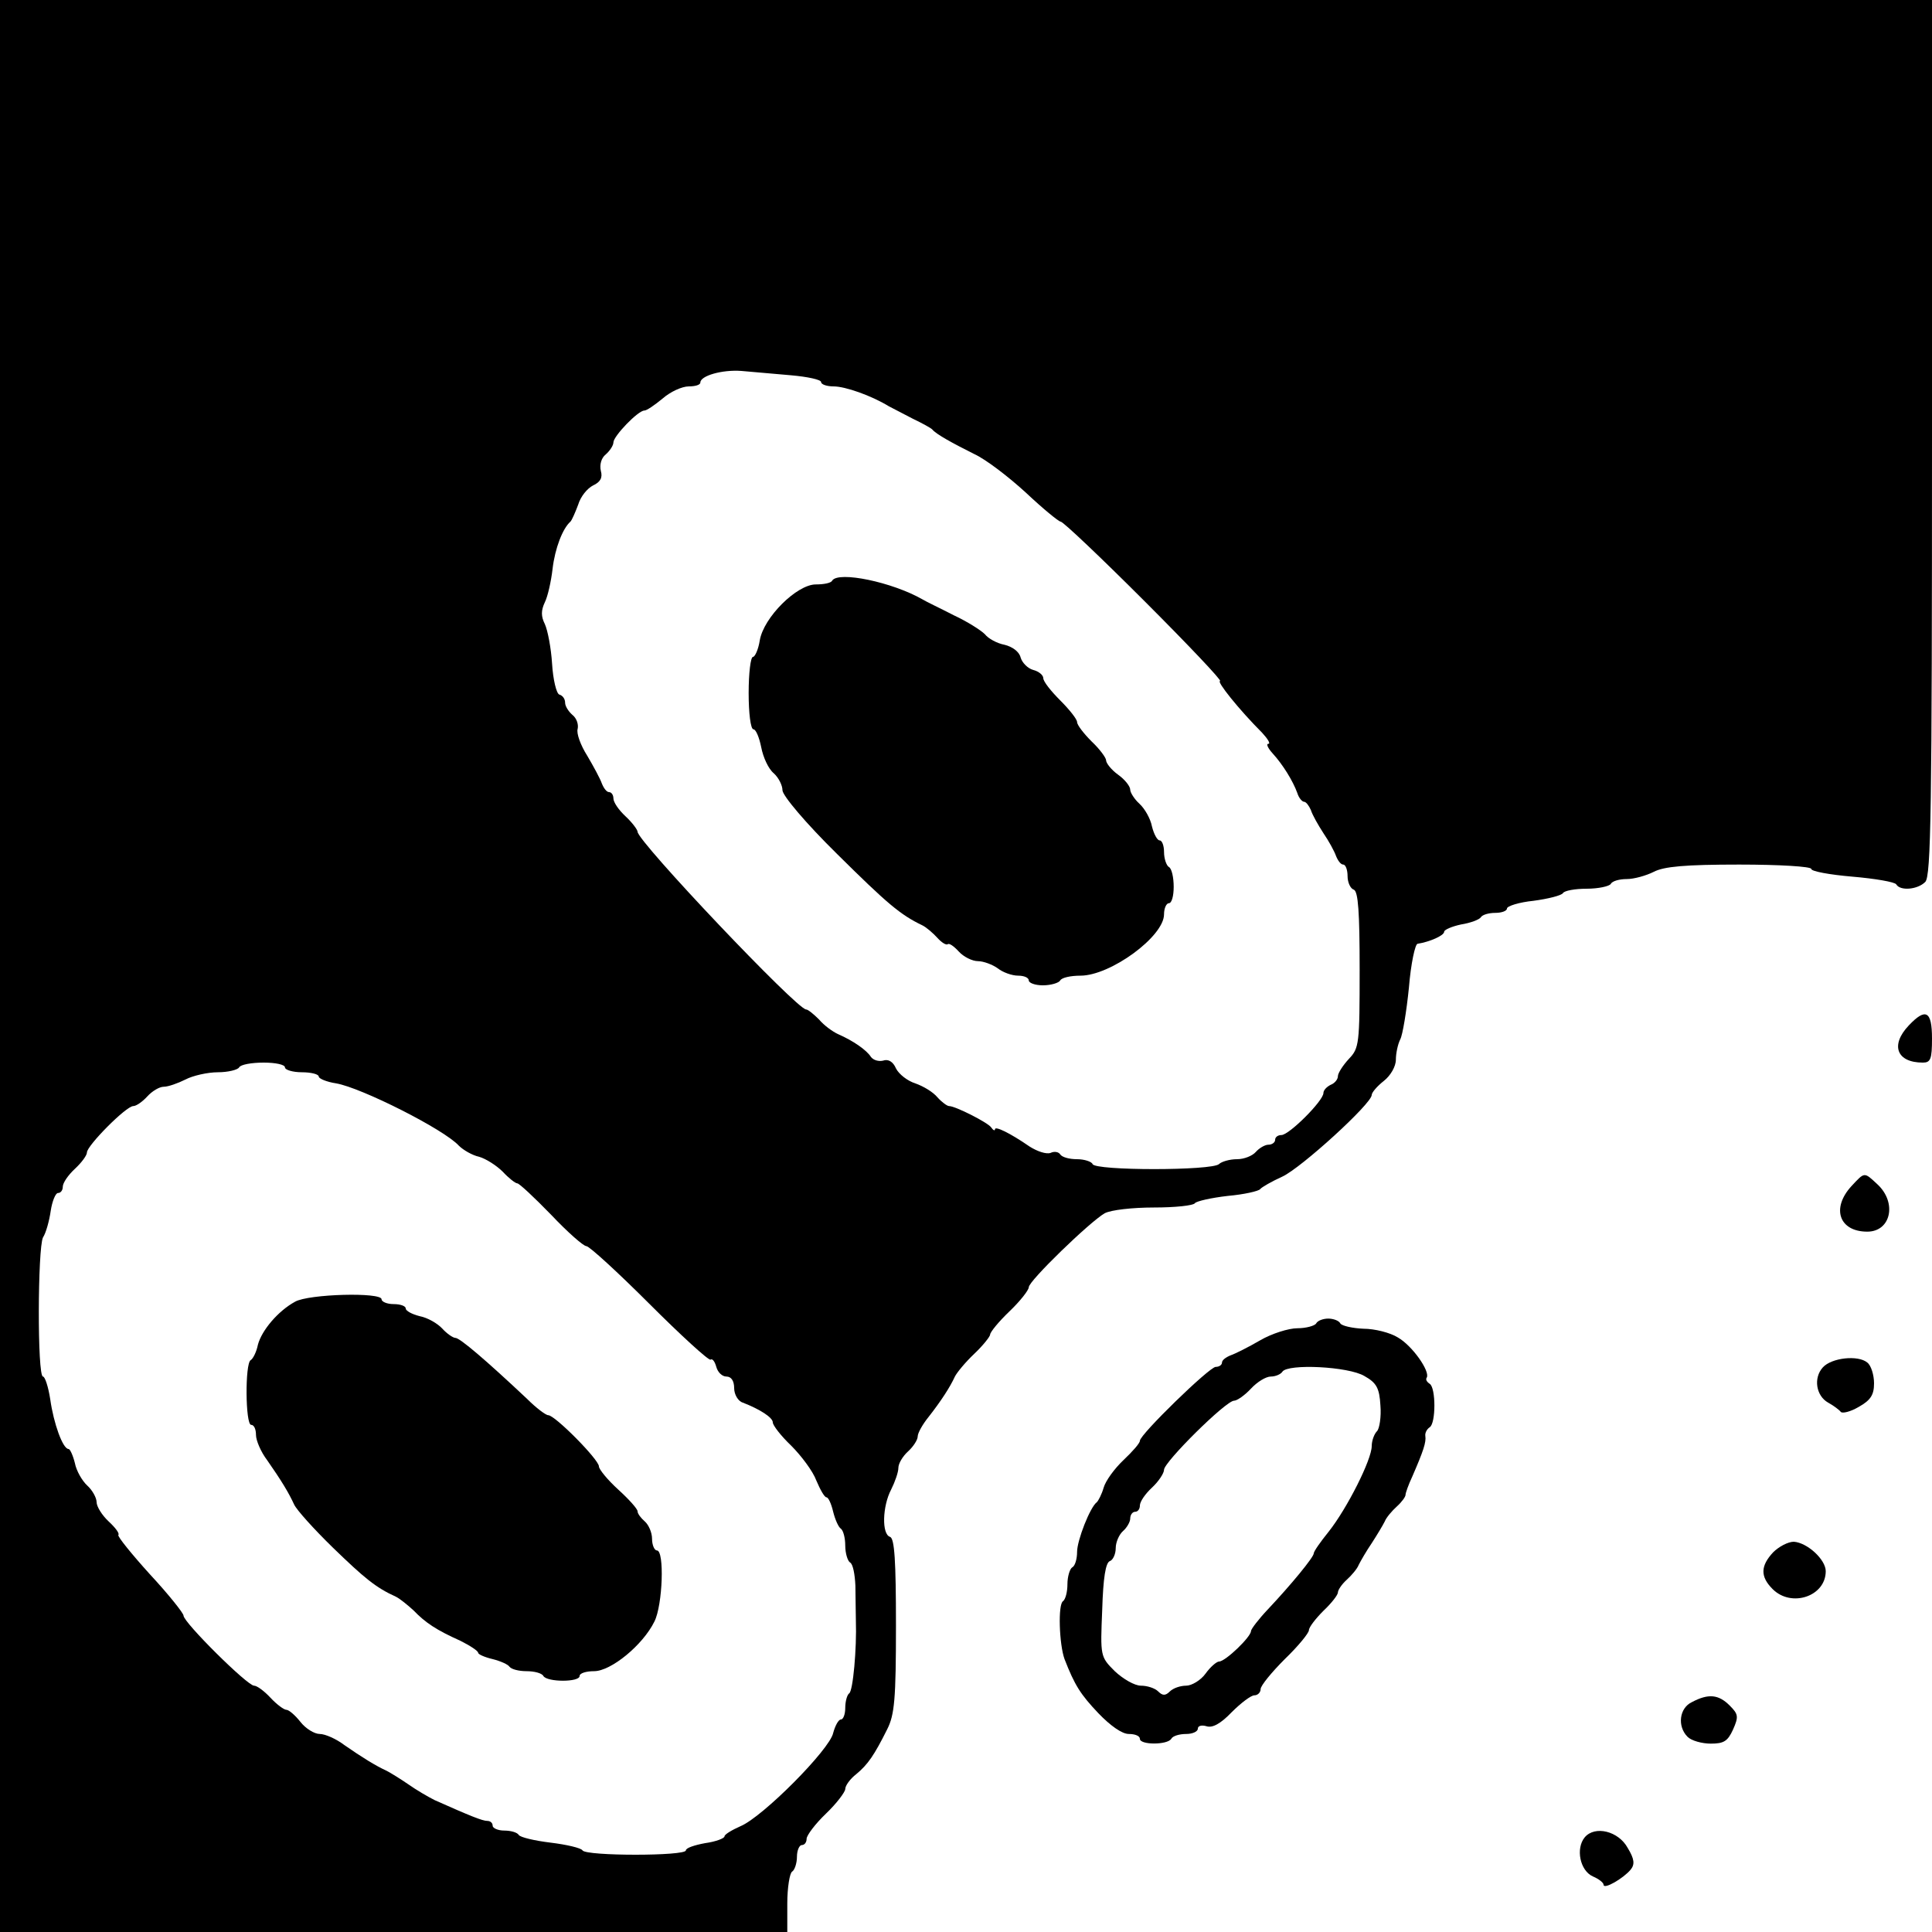 <?xml version="1.0" standalone="no"?>
<!DOCTYPE svg PUBLIC "-//W3C//DTD SVG 20010904//EN"
 "http://www.w3.org/TR/2001/REC-SVG-20010904/DTD/svg10.dtd">
<svg version="1.0" xmlns="http://www.w3.org/2000/svg"
 width="400pt" height="400pt" viewBox="0 0 400 400"
 preserveAspectRatio="xMidYMid meet">
<g transform="translate(0,400) scale(0.1,-0.1)"
fill="#000000" stroke="none">
<path d="M0 2000 l0 -2000 815 0 815 0 0 59 c0 33 5 63 10 66 5 3 10 17 10 31
0 13 5 24 10 24 6 0 10 6 10 13 0 7 18 31 40 52 22 21 40 45 40 51 0 7 10 21
23 31 24 20 37 39 64 93 15 30 18 62 18 214 0 135 -3 180 -12 184 -18 5 -16
64 2 98 8 16 15 36 15 45 0 9 9 24 20 34 11 10 20 24 20 31 0 7 10 25 23 41
25 32 44 61 54 83 4 8 21 29 40 47 18 17 33 36 33 40 0 5 18 27 40 48 22 21
40 44 40 50 0 13 126 135 157 153 13 7 58 12 102 12 44 0 82 4 85 9 3 4 33 11
68 15 34 3 64 10 67 14 3 4 24 16 46 26 39 18 185 151 185 169 0 5 11 18 25
29 14 11 25 30 25 44 0 13 4 32 9 42 5 9 13 58 18 107 4 50 13 91 18 91 25 4
55 17 55 25 0 4 16 11 35 15 19 3 38 10 41 15 3 5 16 9 30 9 13 0 24 4 24 9 0
5 25 13 55 16 30 4 58 11 61 16 3 5 25 9 49 9 24 0 47 5 50 10 3 6 18 10 33
10 15 0 40 7 56 15 21 11 65 15 177 15 83 0 149 -4 149 -9 0 -5 38 -12 85 -16
47 -4 88 -11 91 -16 8 -14 44 -11 60 5 12 12 14 149 14 920 l0 906 -2000 0
-2000 0 0 -2000z m1638 1223 c34 -3 62 -9 62 -14 0 -5 12 -9 26 -9 24 0 78
-19 114 -41 8 -4 31 -16 50 -26 19 -9 37 -19 40 -22 8 -10 43 -29 87 -51 24
-11 71 -47 107 -80 35 -33 68 -60 72 -60 5 0 83 -74 174 -165 91 -91 161 -165
156 -165 -8 0 39 -59 87 -107 12 -13 18 -23 13 -23 -5 0 -1 -9 9 -20 21 -23
42 -57 51 -82 3 -10 10 -18 14 -18 4 0 10 -8 14 -17 3 -10 15 -31 26 -48 11
-16 23 -38 26 -47 4 -10 10 -18 15 -18 5 0 9 -11 9 -24 0 -13 6 -26 13 -28 9
-4 12 -46 12 -166 0 -153 -1 -162 -22 -184 -13 -14 -23 -30 -23 -36 0 -7 -7
-15 -15 -18 -8 -4 -15 -11 -15 -17 0 -16 -71 -87 -87 -87 -7 0 -13 -4 -13 -10
0 -5 -6 -10 -14 -10 -7 0 -19 -7 -26 -15 -7 -8 -24 -15 -39 -15 -15 0 -32 -5
-37 -10 -14 -14 -258 -14 -262 0 -2 5 -17 10 -32 10 -16 0 -31 4 -35 10 -3 5
-12 7 -20 3 -9 -3 -27 3 -43 13 -42 29 -72 43 -72 36 0 -4 -4 -2 -8 4 -7 10
-74 44 -87 44 -4 0 -15 8 -24 18 -9 11 -29 23 -46 29 -16 5 -34 19 -40 31 -6
14 -16 20 -27 16 -9 -2 -20 1 -25 8 -9 14 -36 33 -68 47 -11 5 -29 18 -39 30
-11 11 -23 21 -27 21 -19 0 -349 348 -349 368 0 4 -11 19 -25 32 -14 13 -25
29 -25 37 0 7 -4 13 -9 13 -5 0 -11 8 -15 18 -3 9 -17 35 -30 57 -14 22 -23
47 -20 56 2 9 -2 22 -11 29 -8 7 -15 18 -15 25 0 8 -5 15 -12 17 -6 2 -13 31
-15 64 -2 32 -9 69 -15 82 -8 16 -8 28 0 45 6 12 13 43 16 69 5 43 21 84 37
98 3 3 10 19 16 35 5 17 19 34 31 40 15 7 20 16 16 30 -3 13 1 27 10 34 9 8
16 19 16 25 0 13 51 66 64 66 5 0 21 11 38 25 16 14 40 25 54 25 13 0 24 3 24
8 0 14 45 27 85 24 22 -2 68 -6 103 -9z m-1048 -1433 c0 -5 16 -10 35 -10 19
0 35 -4 35 -9 0 -4 16 -11 36 -14 52 -9 223 -95 254 -129 9 -9 28 -20 42 -23
14 -4 36 -18 49 -31 12 -13 26 -24 30 -24 4 0 35 -29 70 -65 34 -36 67 -65 73
-65 6 0 65 -54 130 -119 66 -66 123 -118 127 -116 4 3 9 -4 12 -15 3 -11 12
-20 21 -20 10 0 16 -9 16 -24 0 -13 8 -27 18 -30 36 -14 62 -31 62 -41 0 -6
17 -28 38 -48 21 -21 45 -53 52 -72 8 -19 17 -35 21 -35 4 0 10 -13 14 -30 4
-16 11 -32 16 -35 5 -4 9 -19 9 -35 0 -16 5 -32 10 -35 6 -3 10 -25 11 -48 0
-23 1 -55 1 -72 2 -58 -6 -147 -14 -151 -4 -3 -8 -16 -8 -30 0 -13 -4 -24 -9
-24 -5 0 -12 -13 -16 -28 -7 -34 -146 -174 -192 -193 -18 -8 -33 -17 -33 -21
0 -4 -18 -11 -40 -14 -22 -4 -40 -10 -40 -15 0 -12 -207 -12 -214 0 -3 5 -33
12 -66 16 -33 4 -63 11 -66 16 -3 5 -16 9 -30 9 -13 0 -24 5 -24 10 0 6 -5 10
-11 10 -10 0 -35 10 -109 43 -14 7 -38 21 -55 33 -16 11 -37 24 -45 28 -22 10
-51 28 -87 53 -17 13 -40 23 -51 23 -11 0 -29 11 -40 25 -11 14 -24 25 -29 25
-5 0 -20 11 -33 25 -13 14 -28 25 -34 25 -14 0 -146 131 -146 145 0 5 -31 44
-70 86 -38 42 -67 78 -65 81 3 3 -6 15 -20 28 -14 13 -25 31 -25 40 0 9 -9 25
-19 34 -11 10 -23 31 -26 47 -4 16 -10 29 -13 29 -12 0 -31 53 -38 103 -4 26
-11 47 -15 47 -12 0 -11 266 0 288 6 9 13 34 16 55 3 20 10 37 15 37 6 0 10 6
10 13 0 8 11 24 25 37 14 13 25 28 25 34 0 14 81 96 96 96 6 0 19 9 29 20 10
11 25 20 34 20 9 0 29 7 45 15 15 8 46 15 67 15 21 0 41 5 44 10 3 6 26 10 51
10 24 0 44 -4 44 -10z"/>
<path d="M1723 2798 c-2 -5 -17 -8 -34 -8 -39 0 -108 -68 -116 -116 -3 -19
-10 -34 -14 -34 -5 0 -9 -34 -9 -75 0 -41 4 -75 10 -75 5 0 12 -17 16 -37 4
-21 15 -45 26 -54 10 -9 18 -25 18 -35 0 -11 48 -68 113 -132 104 -103 131
-126 177 -148 8 -4 22 -16 31 -26 9 -10 18 -15 21 -13 3 3 13 -4 23 -15 10
-11 28 -20 40 -20 11 0 30 -7 41 -15 10 -8 29 -15 42 -15 12 0 22 -4 22 -10 0
-5 13 -10 29 -10 17 0 33 5 36 10 3 6 22 10 42 10 62 0 173 81 173 127 0 13 5
23 10 23 6 0 10 15 10 34 0 19 -4 38 -10 41 -5 3 -10 17 -10 31 0 13 -4 24 -9
24 -5 0 -12 13 -16 29 -3 16 -15 37 -26 47 -10 9 -19 23 -19 29 0 7 -11 21
-25 31 -14 10 -25 24 -25 30 0 5 -13 23 -30 39 -16 16 -30 34 -30 40 0 6 -16
26 -35 45 -19 19 -35 39 -35 46 0 6 -9 14 -21 17 -11 3 -23 15 -26 26 -3 12
-17 22 -33 26 -16 3 -34 13 -41 22 -8 8 -36 26 -64 39 -27 14 -57 28 -65 33
-63 36 -174 59 -187 39z"/>
<path d="M611 1305 c-35 -19 -69 -59 -77 -89 -3 -15 -10 -29 -15 -32 -12 -7
-11 -134 1 -134 6 0 10 -9 10 -21 0 -11 10 -35 23 -52 30 -43 45 -68 56 -92 5
-11 41 -51 80 -89 65 -63 89 -83 131 -102 8 -4 24 -17 36 -28 25 -26 48 -41
97 -63 20 -10 37 -21 37 -25 0 -3 13 -9 30 -13 16 -4 32 -11 35 -16 4 -5 19
-9 35 -9 16 0 32 -4 35 -10 8 -13 75 -13 75 0 0 6 14 10 30 10 35 0 101 54
125 103 17 34 21 147 5 147 -5 0 -10 11 -10 24 0 13 -7 29 -15 36 -8 7 -15 16
-15 21 0 5 -18 25 -40 45 -22 20 -40 42 -40 48 0 14 -91 106 -105 106 -5 0
-25 15 -44 34 -85 80 -139 126 -148 126 -5 0 -18 9 -27 19 -10 11 -31 23 -47
26 -16 4 -29 11 -29 16 0 5 -11 9 -25 9 -14 0 -25 5 -25 10 0 15 -151 11 -179
-5z"/>
<path d="M3952 1877 c-39 -41 -25 -77 29 -77 16 0 19 7 19 50 0 57 -13 64 -48
27z"/>
<path d="M3833 1544 c-42 -46 -25 -94 33 -94 49 0 62 60 21 98 -28 26 -26 26
-54 -4z"/>
<path d="M2725 1260 c-3 -5 -21 -10 -39 -10 -18 0 -53 -11 -77 -25 -24 -14
-52 -28 -61 -31 -10 -4 -18 -10 -18 -15 0 -5 -6 -9 -13 -9 -13 0 -157 -140
-157 -153 0 -5 -15 -22 -34 -40 -19 -18 -37 -43 -41 -57 -4 -14 -11 -27 -14
-30 -14 -10 -41 -79 -41 -103 0 -14 -4 -29 -10 -32 -5 -3 -10 -19 -10 -35 0
-16 -4 -31 -9 -35 -11 -6 -8 -90 3 -120 21 -54 33 -73 70 -112 25 -26 49 -43
63 -43 13 0 23 -4 23 -10 0 -13 57 -13 65 0 3 6 17 10 31 10 13 0 24 5 24 11
0 6 8 8 18 5 12 -4 29 5 52 29 19 19 40 35 47 35 7 0 13 6 13 13 0 7 23 35 50
62 28 27 50 54 50 60 0 6 14 24 30 40 17 16 30 33 30 38 0 5 8 17 18 26 10 9
22 23 25 31 4 8 16 29 27 45 11 17 23 37 27 45 3 8 15 22 25 31 10 9 18 20 18
24 0 4 6 21 14 38 23 53 29 71 27 84 -1 6 3 14 9 18 13 8 13 82 0 90 -6 4 -9
9 -6 13 7 13 -30 66 -60 83 -16 10 -48 18 -71 18 -23 1 -45 6 -48 11 -3 6 -15
10 -25 10 -10 0 -22 -4 -25 -10z m100 -109 c25 -14 31 -25 33 -61 2 -23 -2
-48 -7 -53 -6 -6 -11 -20 -11 -31 0 -28 -51 -129 -89 -177 -17 -21 -31 -41
-31 -45 0 -8 -47 -65 -95 -116 -19 -20 -35 -41 -35 -45 0 -12 -53 -63 -66 -63
-5 0 -18 -11 -28 -25 -10 -14 -29 -25 -40 -25 -12 0 -27 -5 -34 -12 -9 -9 -15
-9 -24 0 -7 7 -23 12 -36 12 -13 0 -37 14 -54 30 -30 30 -30 31 -26 127 2 66
7 98 16 101 6 2 12 14 12 27 0 12 7 28 15 35 8 7 15 19 15 26 0 8 5 14 10 14
6 0 10 6 10 13 0 8 11 24 25 37 14 13 25 30 25 37 0 16 128 143 145 143 6 0
22 11 35 25 13 14 31 25 41 25 10 0 21 5 24 10 11 17 137 11 170 -9z"/>
<path d="M3774 1169 c-20 -22 -14 -59 11 -73 11 -6 23 -15 26 -19 3 -4 20 0
37 10 25 14 32 25 32 49 0 17 -6 37 -14 43 -19 16 -74 10 -92 -10z"/>
<path d="M3671 786 c-26 -28 -27 -50 -1 -76 39 -39 110 -15 110 37 0 24 -38
59 -66 61 -12 0 -31 -10 -43 -22z"/>
<path d="M3503 476 c-26 -12 -31 -50 -9 -72 8 -8 30 -14 48 -14 27 0 35 5 46
29 12 27 11 32 -7 50 -23 23 -44 25 -78 7z"/>
<path d="M3281 196 c-19 -23 -10 -69 17 -81 12 -5 22 -13 22 -17 0 -11 41 13
56 31 9 11 8 22 -6 45 -19 35 -68 47 -89 22z"/>
</g>
</svg>
